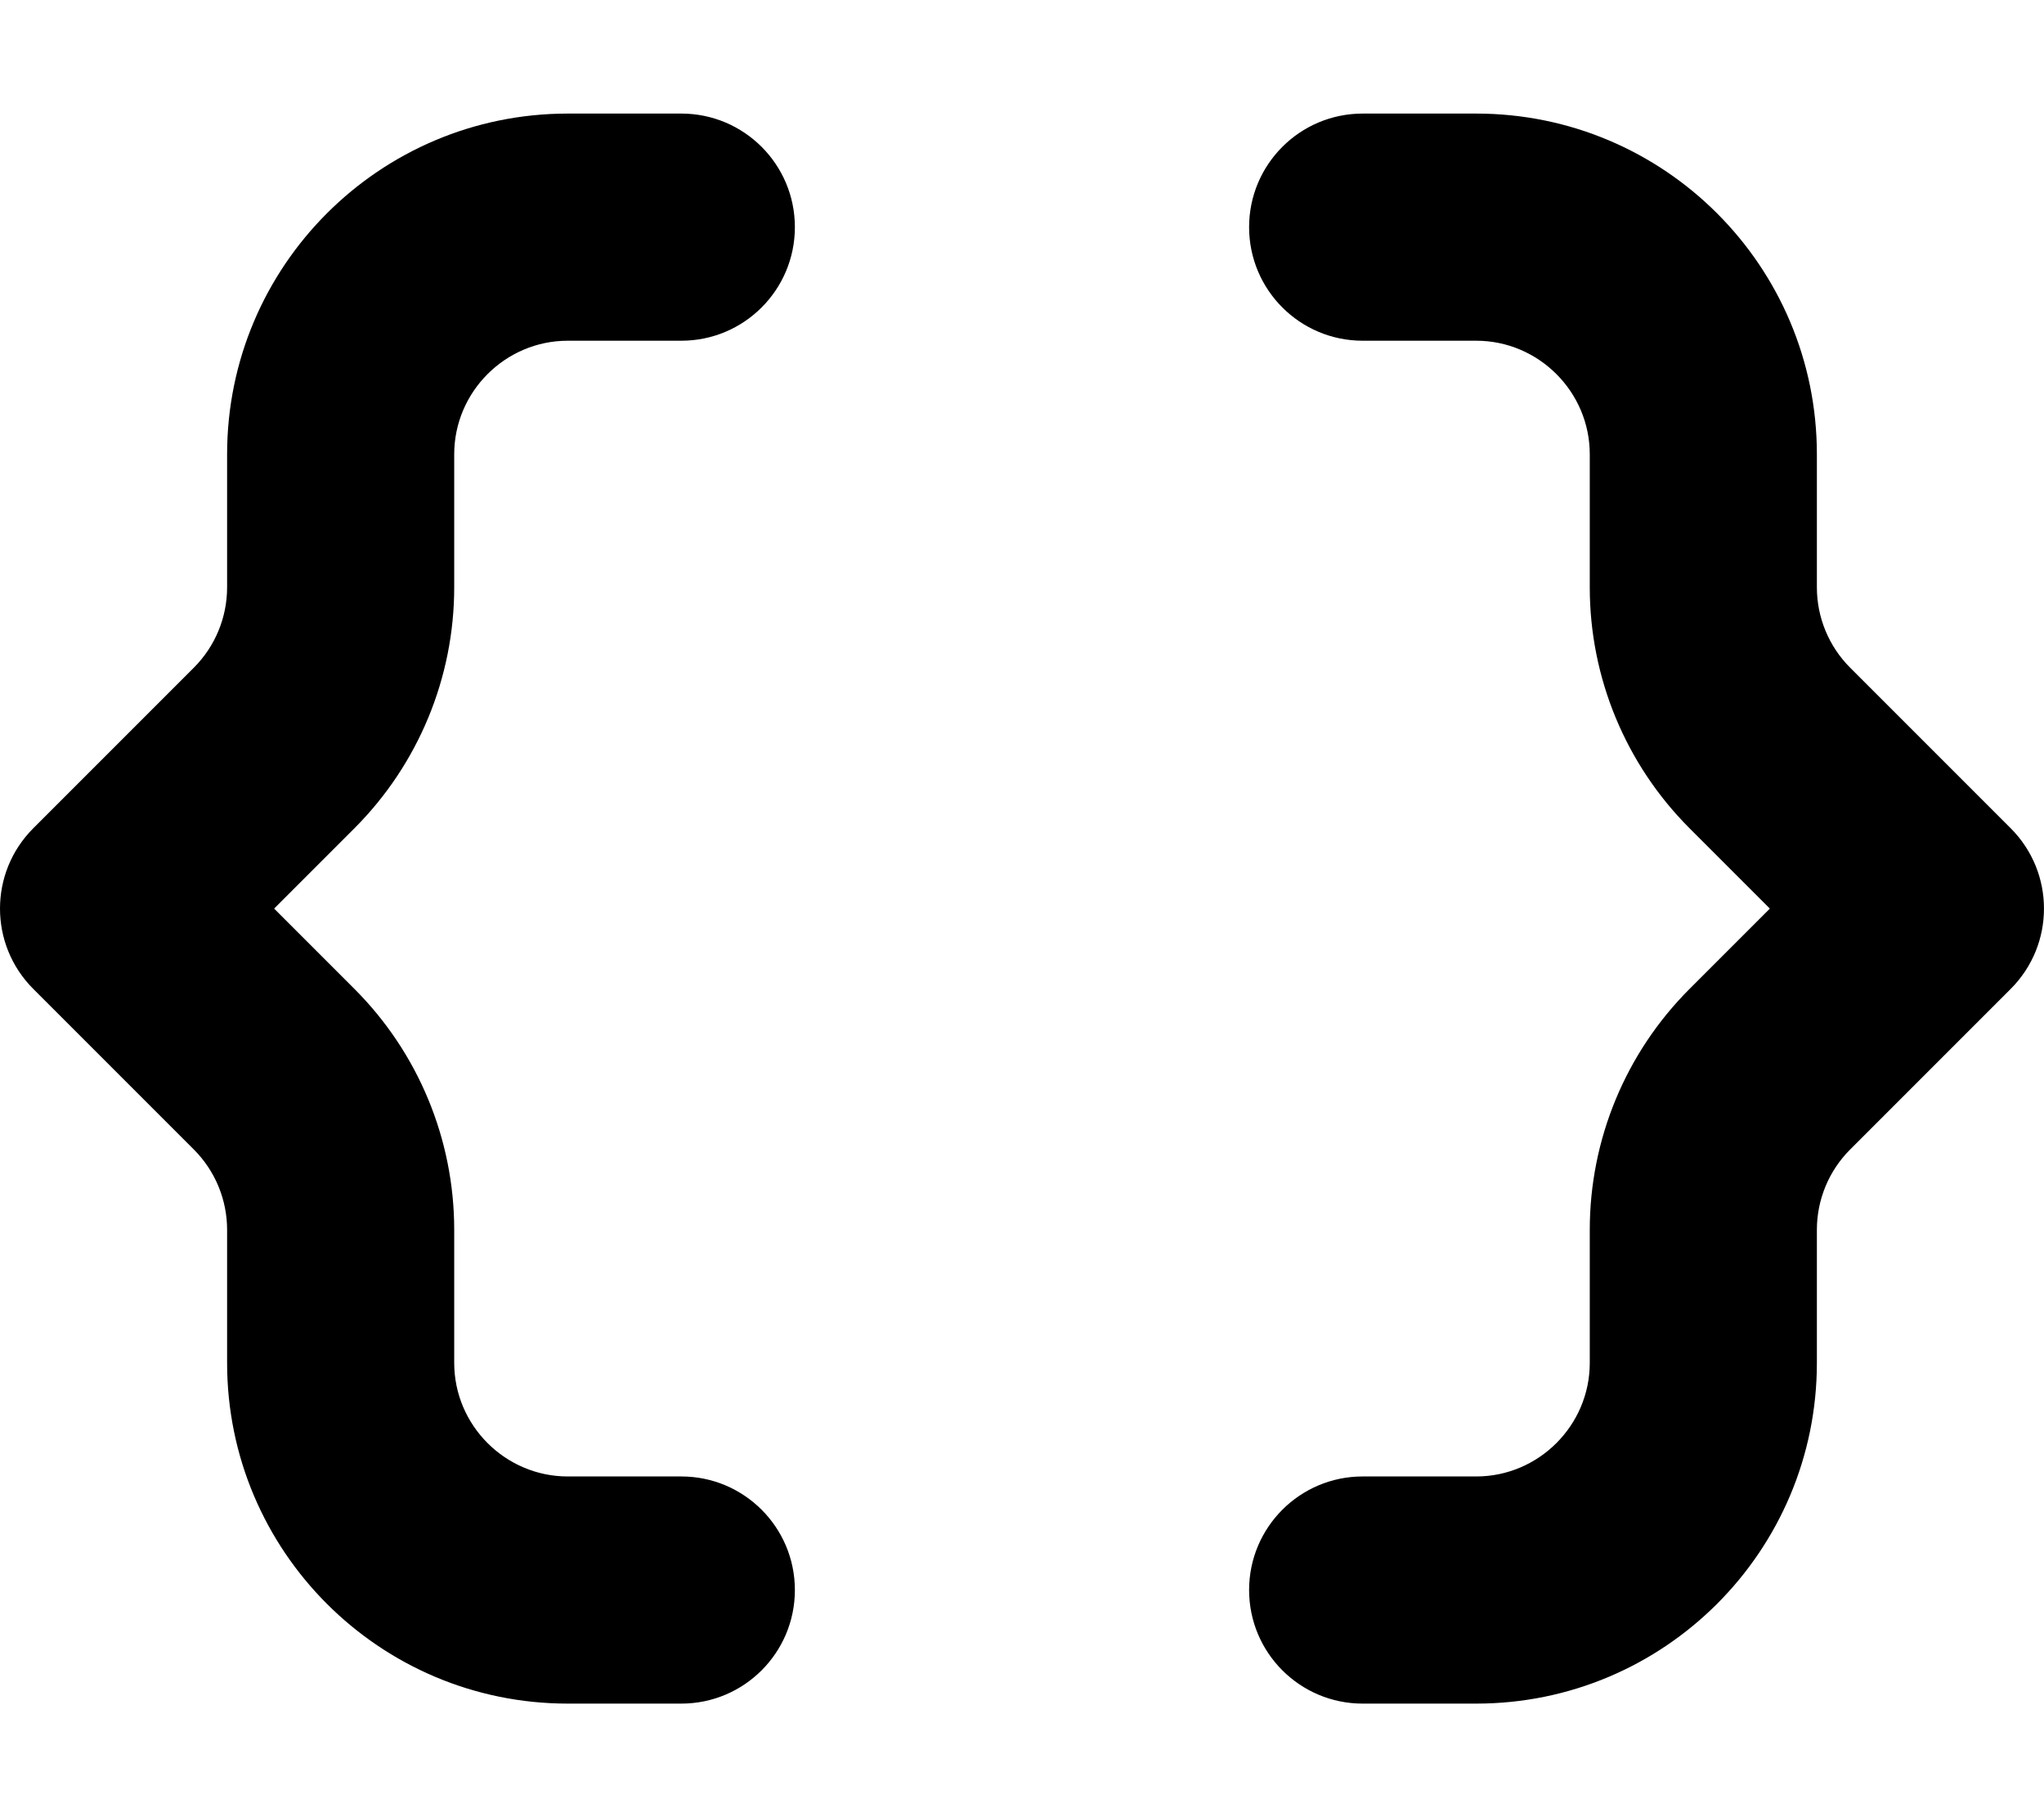 <svg xmlns="http://www.w3.org/2000/svg" viewBox="0 0 576 512"><path d="M191.997 32H159.997C106.977 32 63.997 74.981 63.997 128V165.5C63.997 173.984 60.626 182.12 54.627 188.119L9.372 233.375C-3.124 245.87 -3.124 266.13 9.372 278.625L54.627 323.881C60.626 329.88 63.997 338.016 63.997 346.5V384C63.997 437.019 106.977 480 159.997 480H191.997C209.67 480 223.997 465.673 223.997 448V448C223.997 430.327 209.67 416 191.997 416H159.997C142.397 416 127.997 401.6 127.997 384V346.5C127.997 321.048 117.886 296.639 99.889 278.642L77.247 256L99.872 233.375C117.88 215.367 127.997 190.943 127.997 165.475V128C127.997 110.4 142.397 96 159.997 96H191.997C209.67 96 223.997 81.673 223.997 64V64C223.997 46.327 209.67 32 191.997 32ZM566.622 233.375L521.372 188.125C515.369 182.122 511.997 173.981 511.997 165.492V128C511.997 74.981 469.016 32 415.997 32H383.997C366.323 32 351.997 46.327 351.997 64V64C351.997 81.673 366.323 96 383.997 96H415.997C433.597 96 447.997 110.4 447.997 128V165.5C447.997 190.952 458.107 215.361 476.104 233.358L498.747 256L476.104 278.642C458.107 296.639 447.997 321.048 447.997 346.5V384C447.997 401.6 433.597 416 415.997 416H383.997C366.323 416 351.997 430.327 351.997 448V448C351.997 465.673 366.323 480 383.997 480H415.997C469.016 480 511.997 437.019 511.997 384V346.5C511.997 338.016 515.367 329.88 521.366 323.881L566.622 278.625C579.117 266.13 579.117 245.87 566.622 233.375Z"/></svg>
